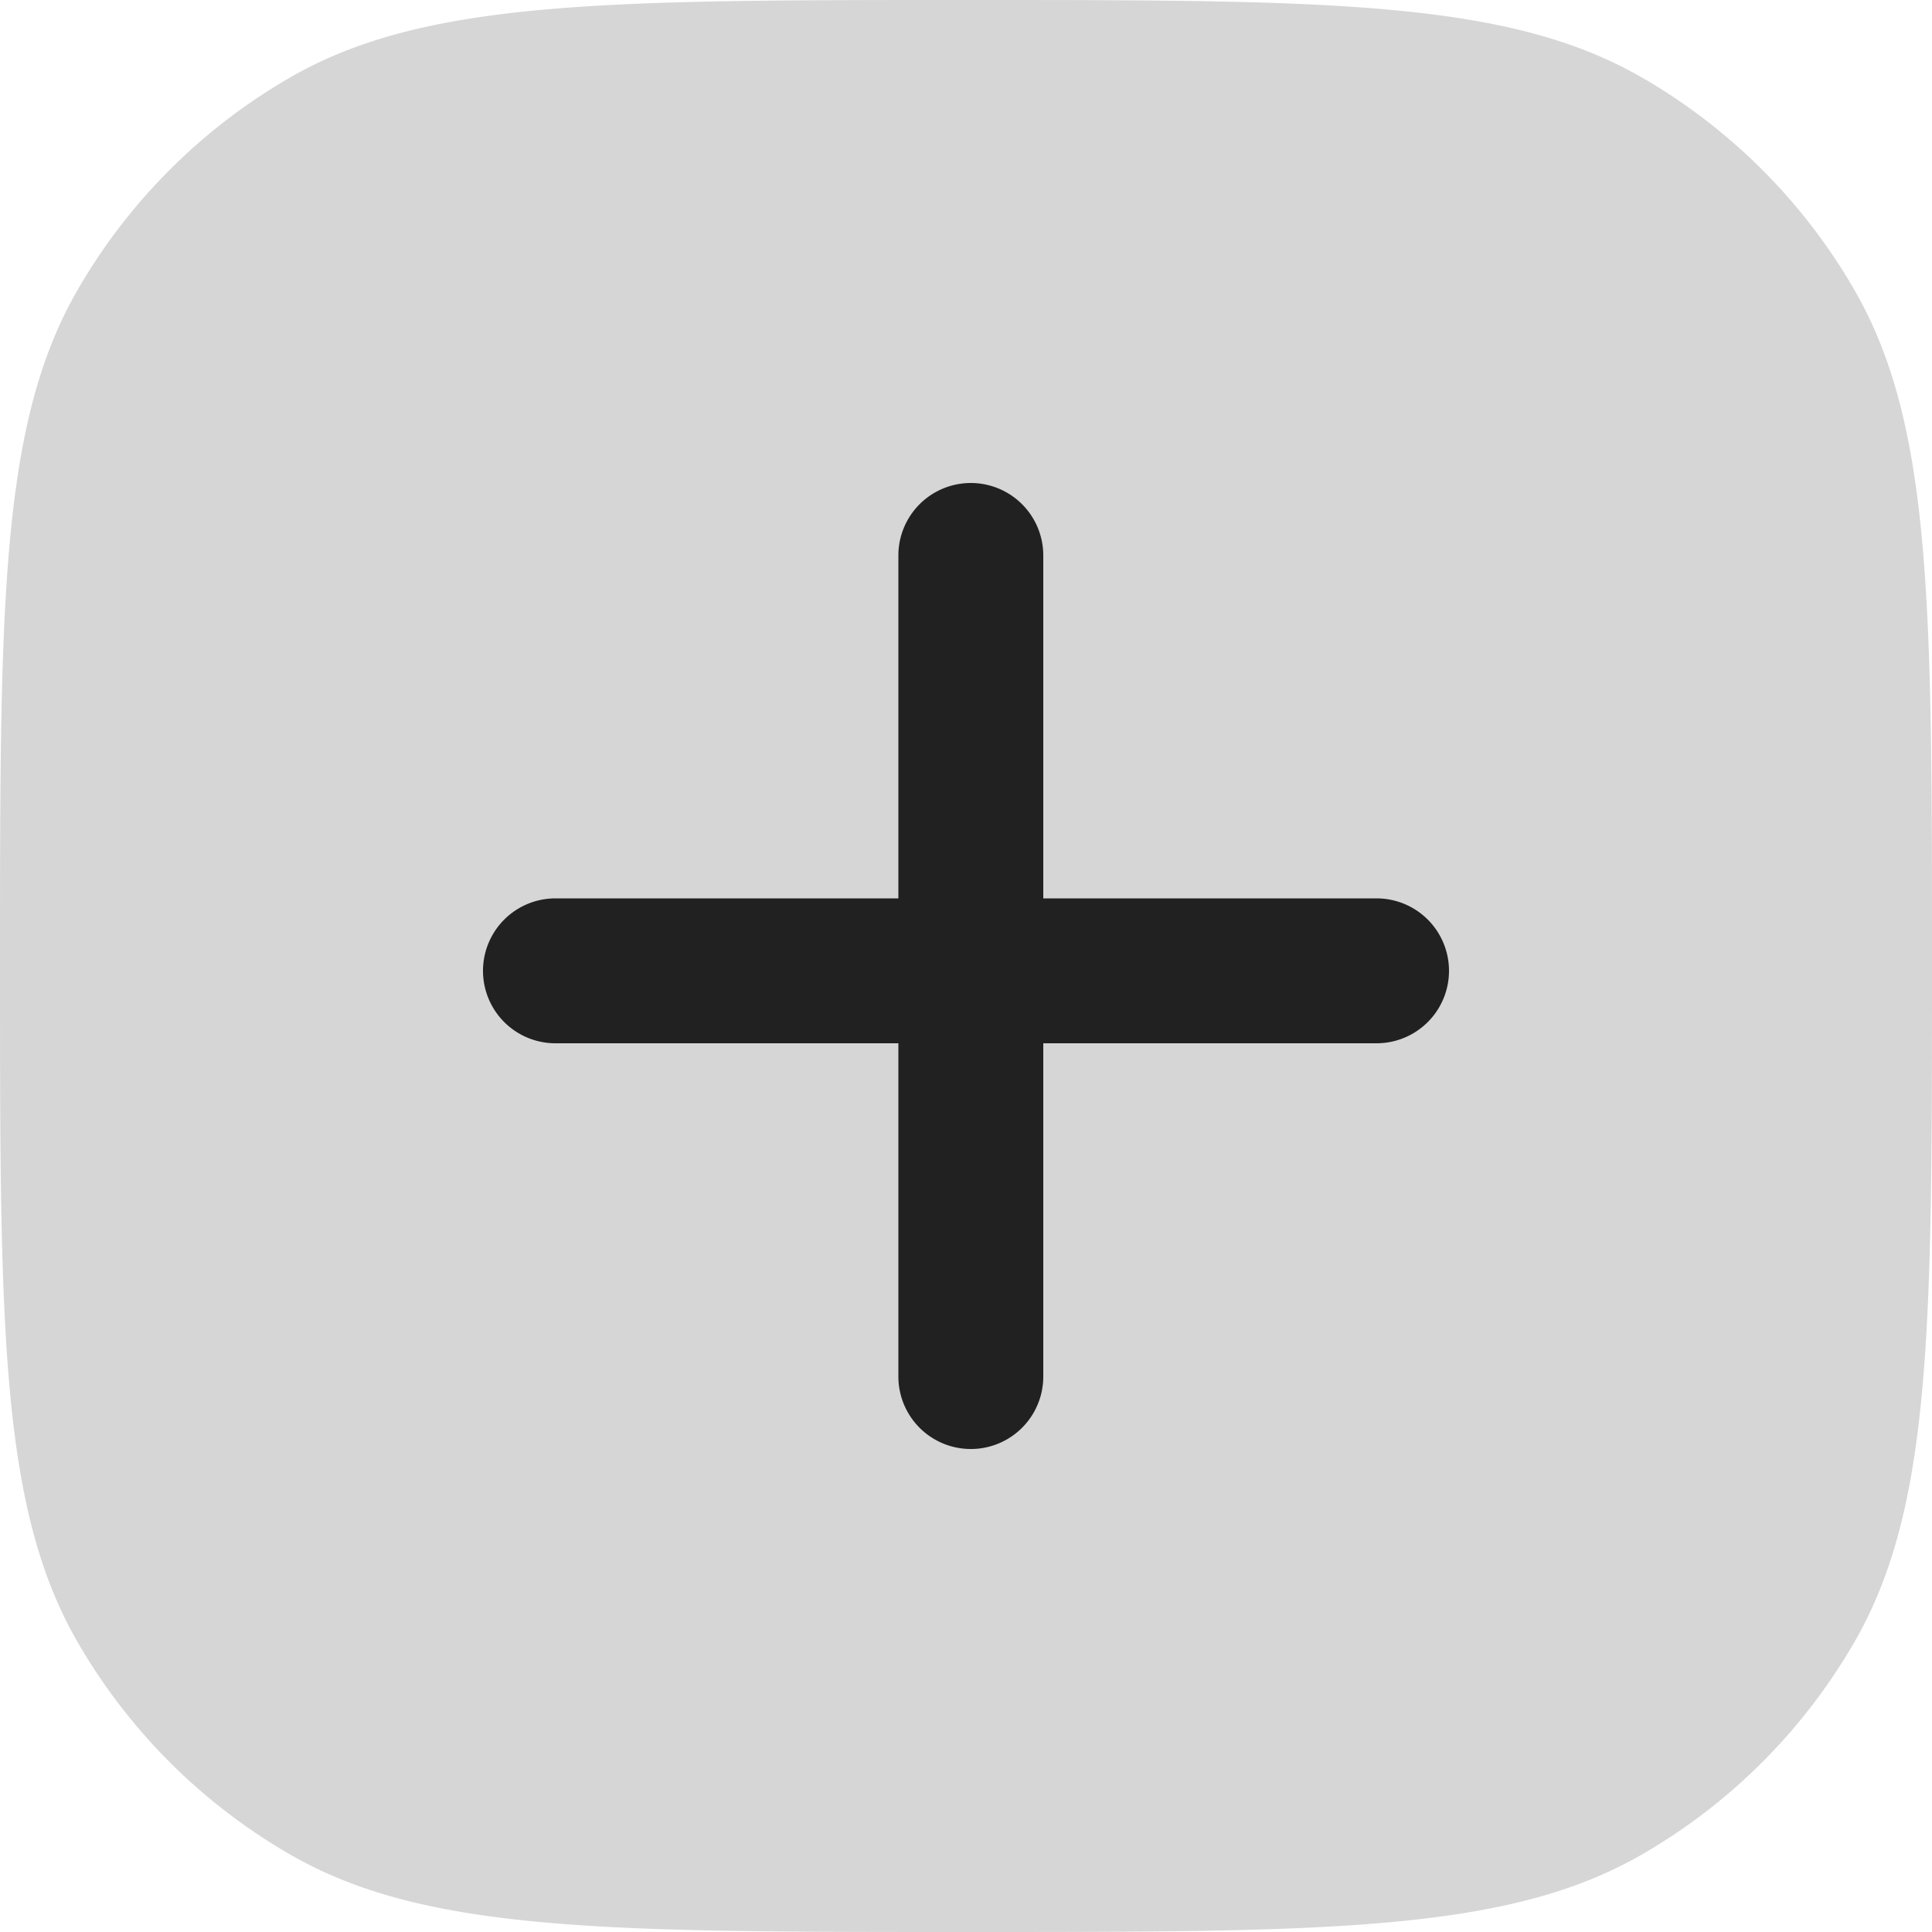 <svg xmlns="http://www.w3.org/2000/svg" width="20" height="20" fill="none" viewBox="0 0 20 20"><path fill="#D6D6D6" d="M0 10c0-3.738 0-5.608.804-7A6 6 0 0 1 3 .804C4.392 0 6.262 0 10 0c3.739 0 5.608 0 7 .804A6 6 0 0 1 19.196 3C20 4.392 20 6.262 20 10c0 3.739 0 5.608-.804 7A6.002 6.002 0 0 1 17 19.196C15.608 20 13.739 20 10 20c-3.738 0-5.608 0-7-.804A6 6 0 0 1 .804 17C0 15.608 0 13.739 0 10Z"/><path fill="#212121" d="M9.3 14.25a.75.75 0 0 0 1.5 0V10.8h3.45a.75.75 0 0 0 0-1.5H10.8V5.75a.75.75 0 1 0-1.5 0V9.3H5.75a.75.75 0 0 0 0 1.5H9.3v3.45Z"/></svg>